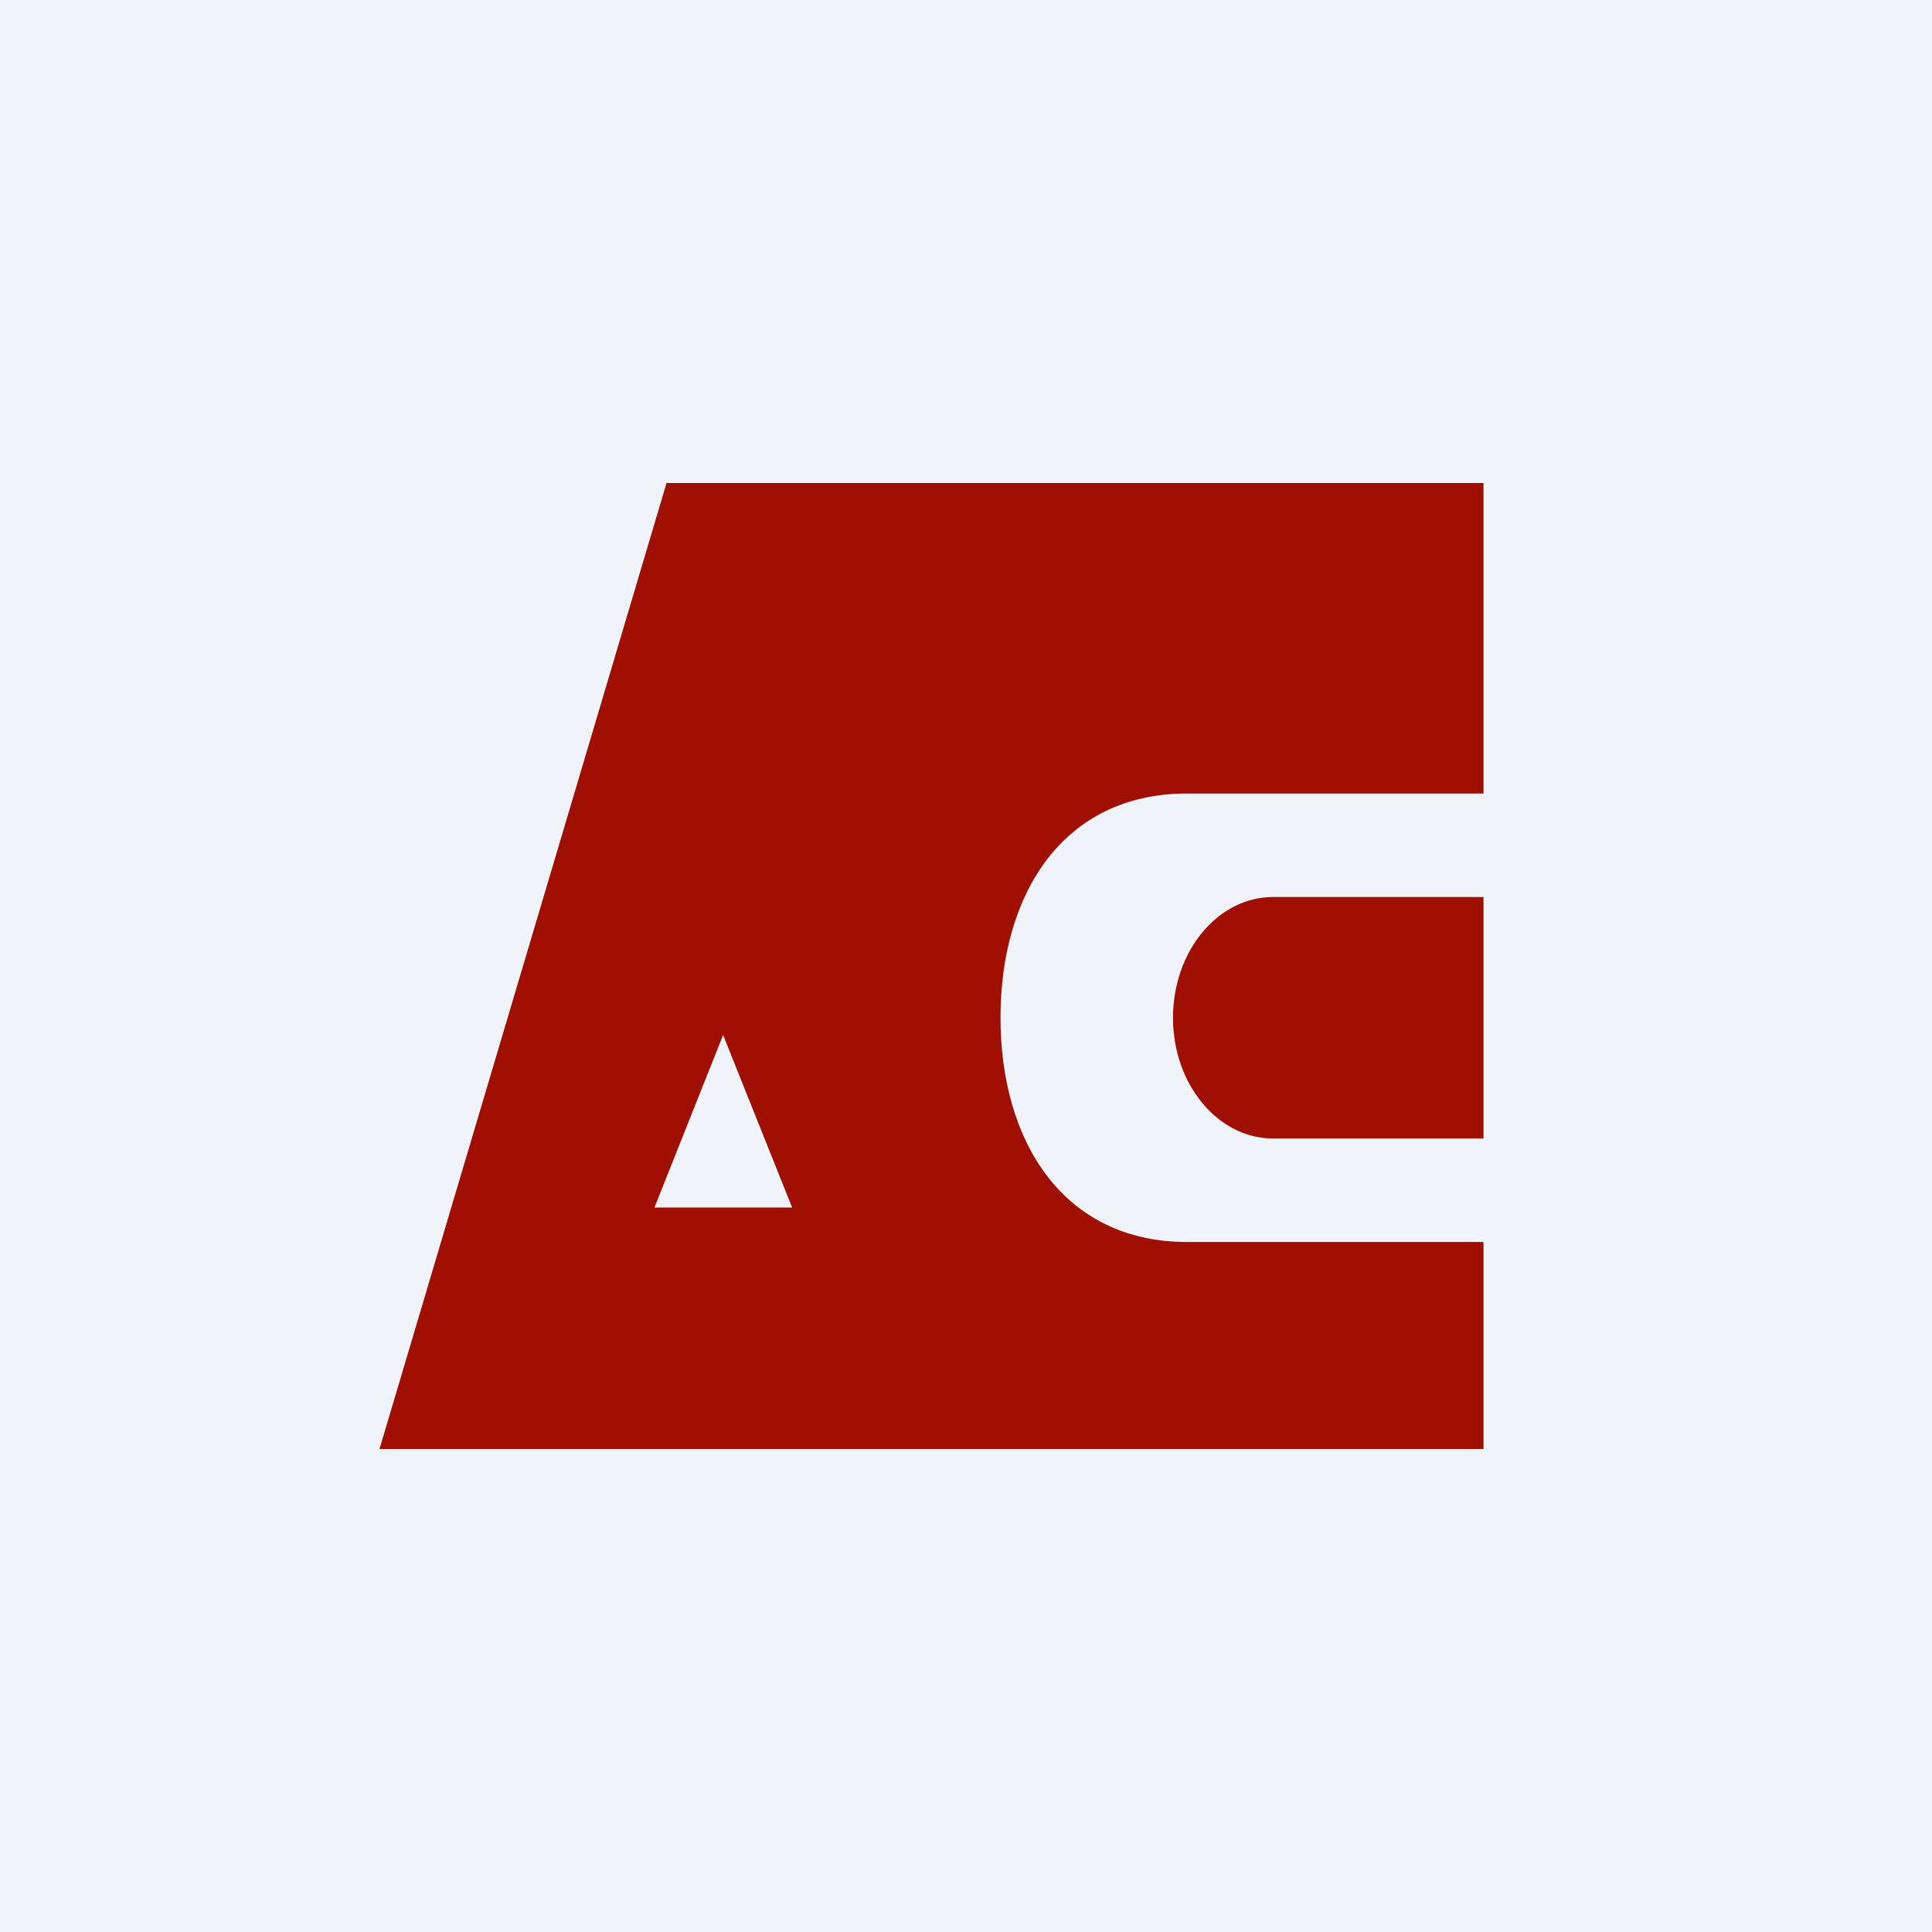 <svg width="56" height="56" viewBox="0 0 56 56" xmlns="http://www.w3.org/2000/svg"><path fill="#F0F3FA" d="M0 0h56v56H0z"/><path d="M34 29.5c0-1.93 1.3-3.5 2.9-3.5H43v7h-6.1c-1.6 0-2.9-1.57-2.9-3.5Z" fill="#9F1003"/><path d="M19.32 14H43v9h-8.59c-3.6 0-5.41 2.91-5.41 6.5s1.82 6.5 5.41 6.5H43v6H11l8.32-28Zm3.64 21-2-5-1.99 5h3.99Z" fill="#9F1003"/></svg>